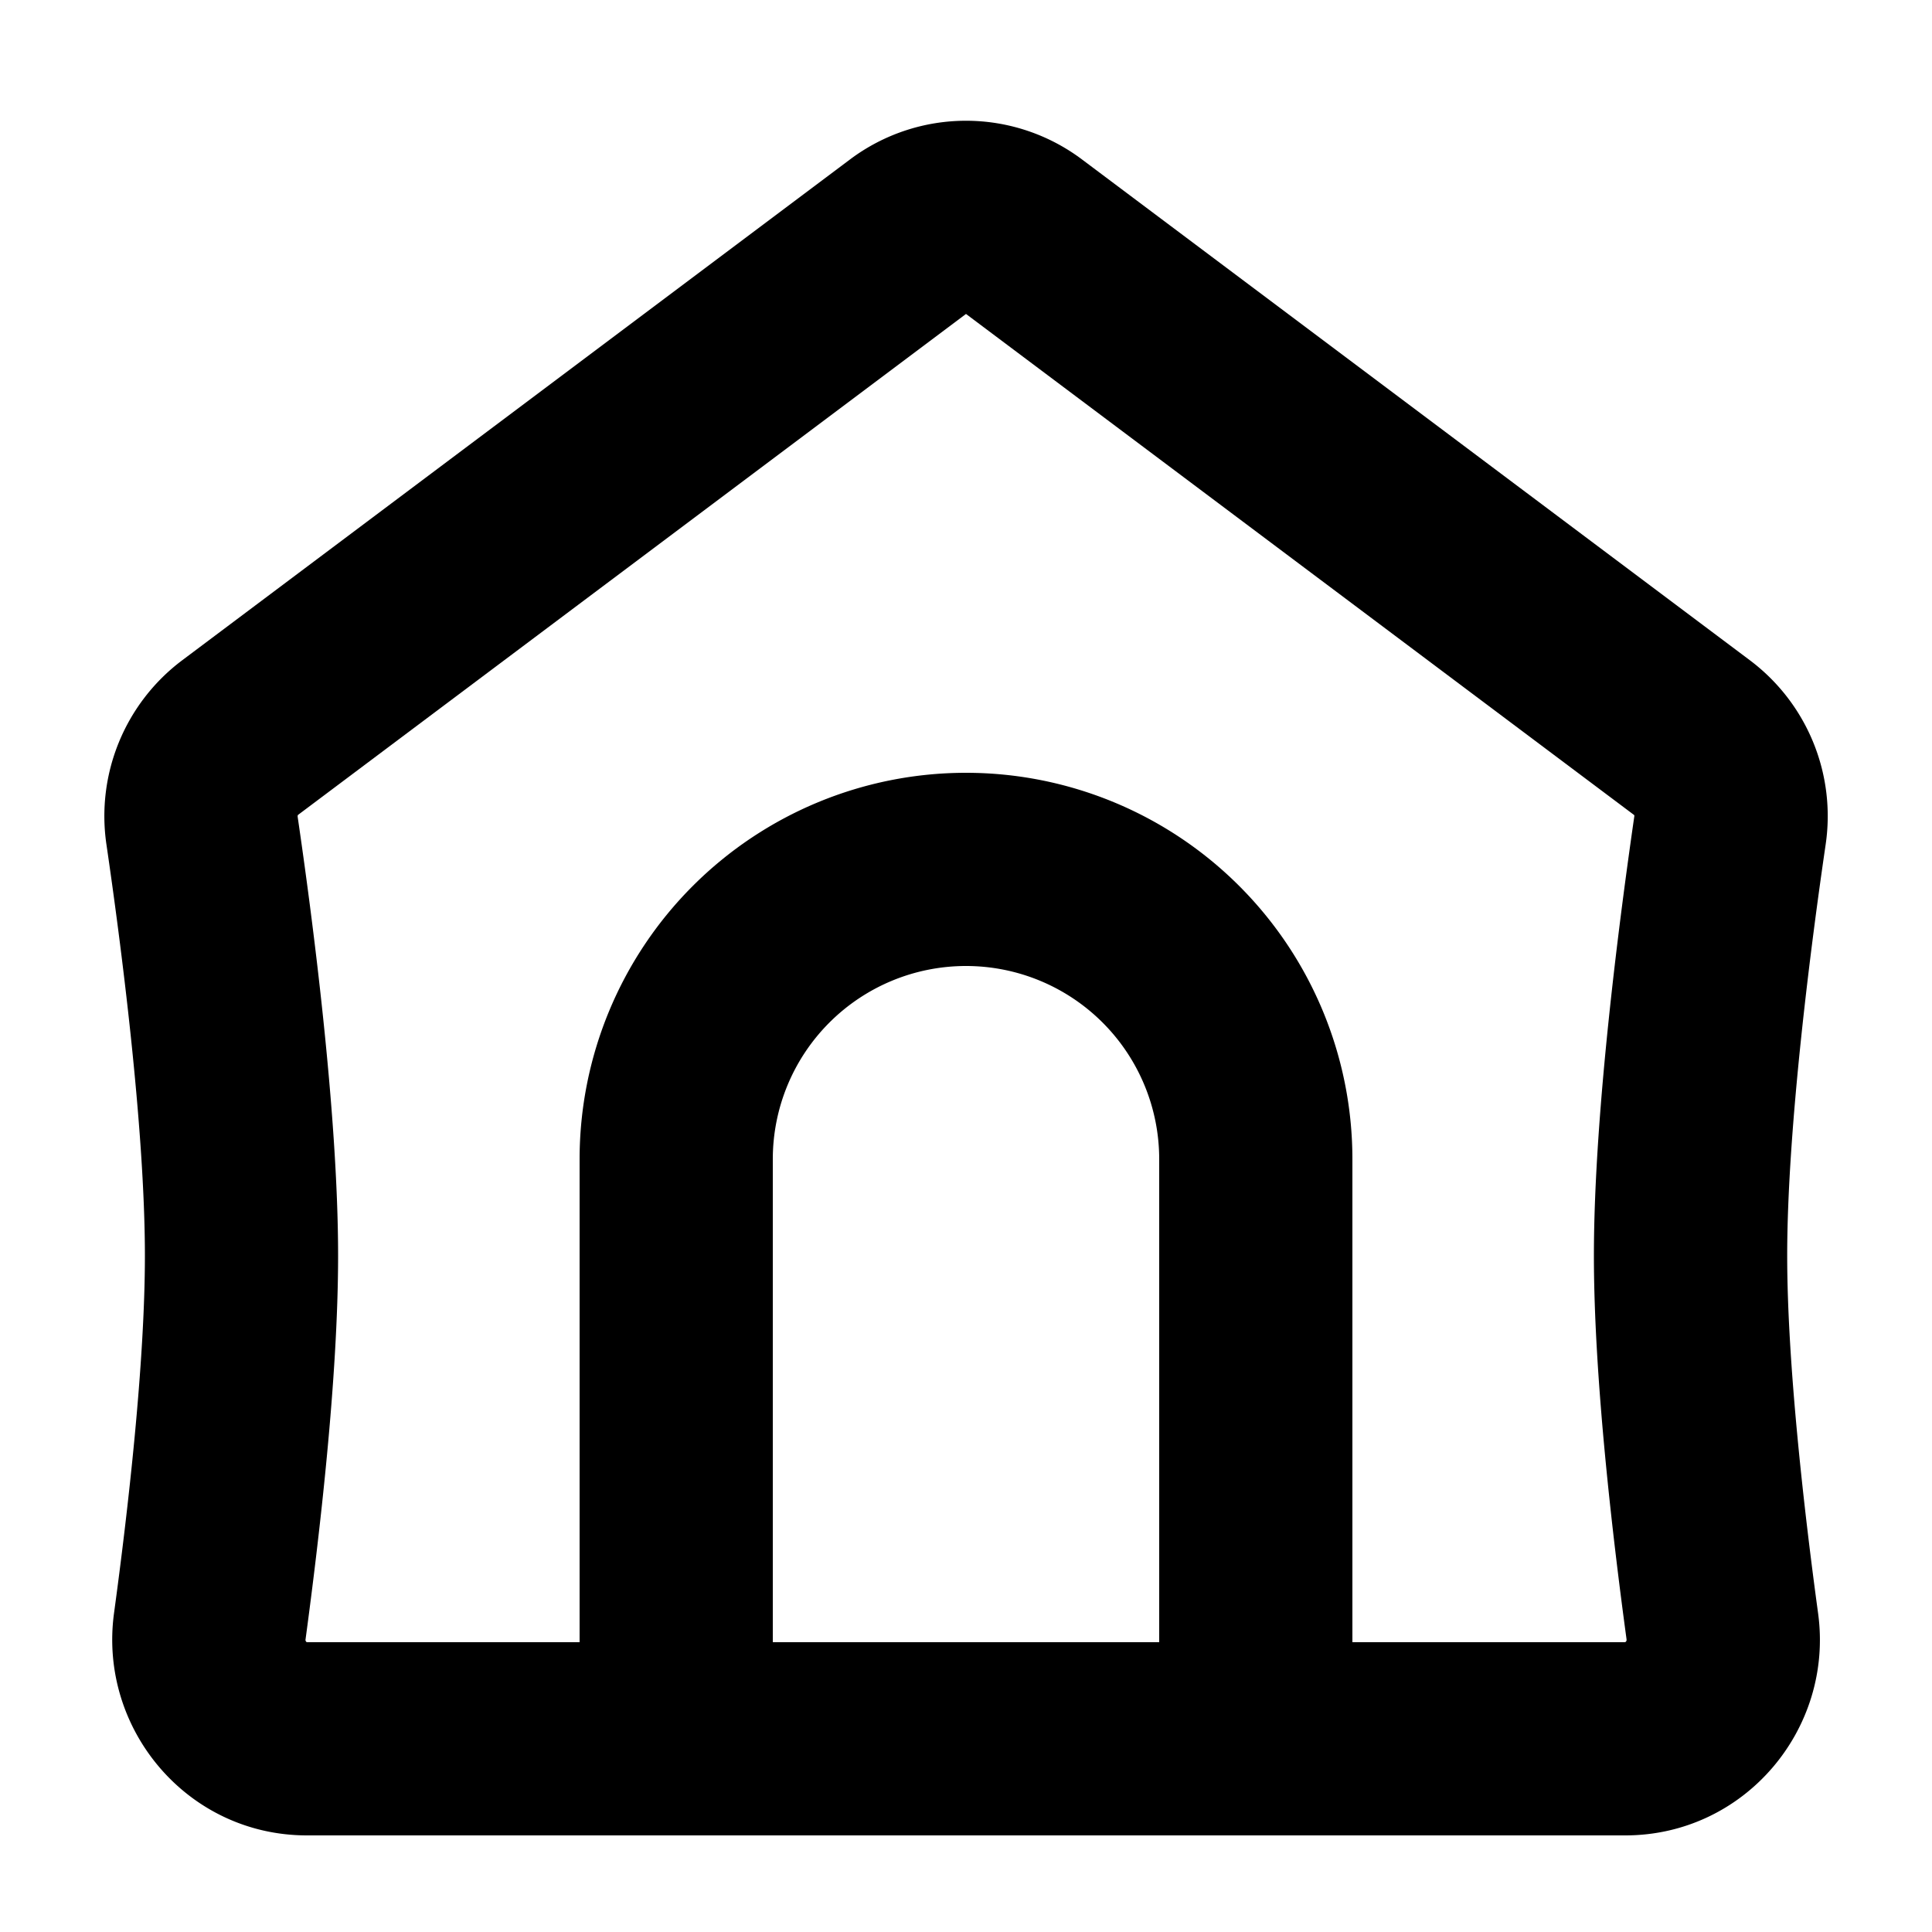 <svg xmlns="http://www.w3.org/2000/svg" width="20" height="20" fill="none" viewBox="0 0 20 20">
  <path fill="currentColor" fill-rule="evenodd" d="M11.2 1.65a2 2 0 00-2.4 0L1.885 6.836a2.017 2.017 0 00-.783 1.907c.145.99.398 2.92.398 4.257 0 1.11-.175 2.638-.32 3.702C1.019 17.899 1.94 19 3.178 19h13.646c1.236 0 2.16-1.1 1.997-2.298-.145-1.064-.32-2.592-.32-3.702 0-1.337.253-3.268.398-4.257a2.017 2.017 0 00-.783-1.907L11.2 1.65zM3.085 8.436L10 3.25l6.915 5.186.001.001.002.003a.025.025 0 010 .013C16.776 9.435 16.5 11.5 16.5 13c0 1.258.193 2.903.338 3.97v.013a.035.035 0 01-.014.017H14v-5a4 4 0 00-8 0v5H3.176c-.001 0-.004-.002-.006-.005a.035.035 0 01-.007-.012.026.026 0 010-.012c.144-1.068.337-2.713.337-3.971 0-1.5-.275-3.565-.419-4.547l.001-.013.003-.004zM8 17h4v-5a2 2 0 10-4 0v5z"/>
</svg>
